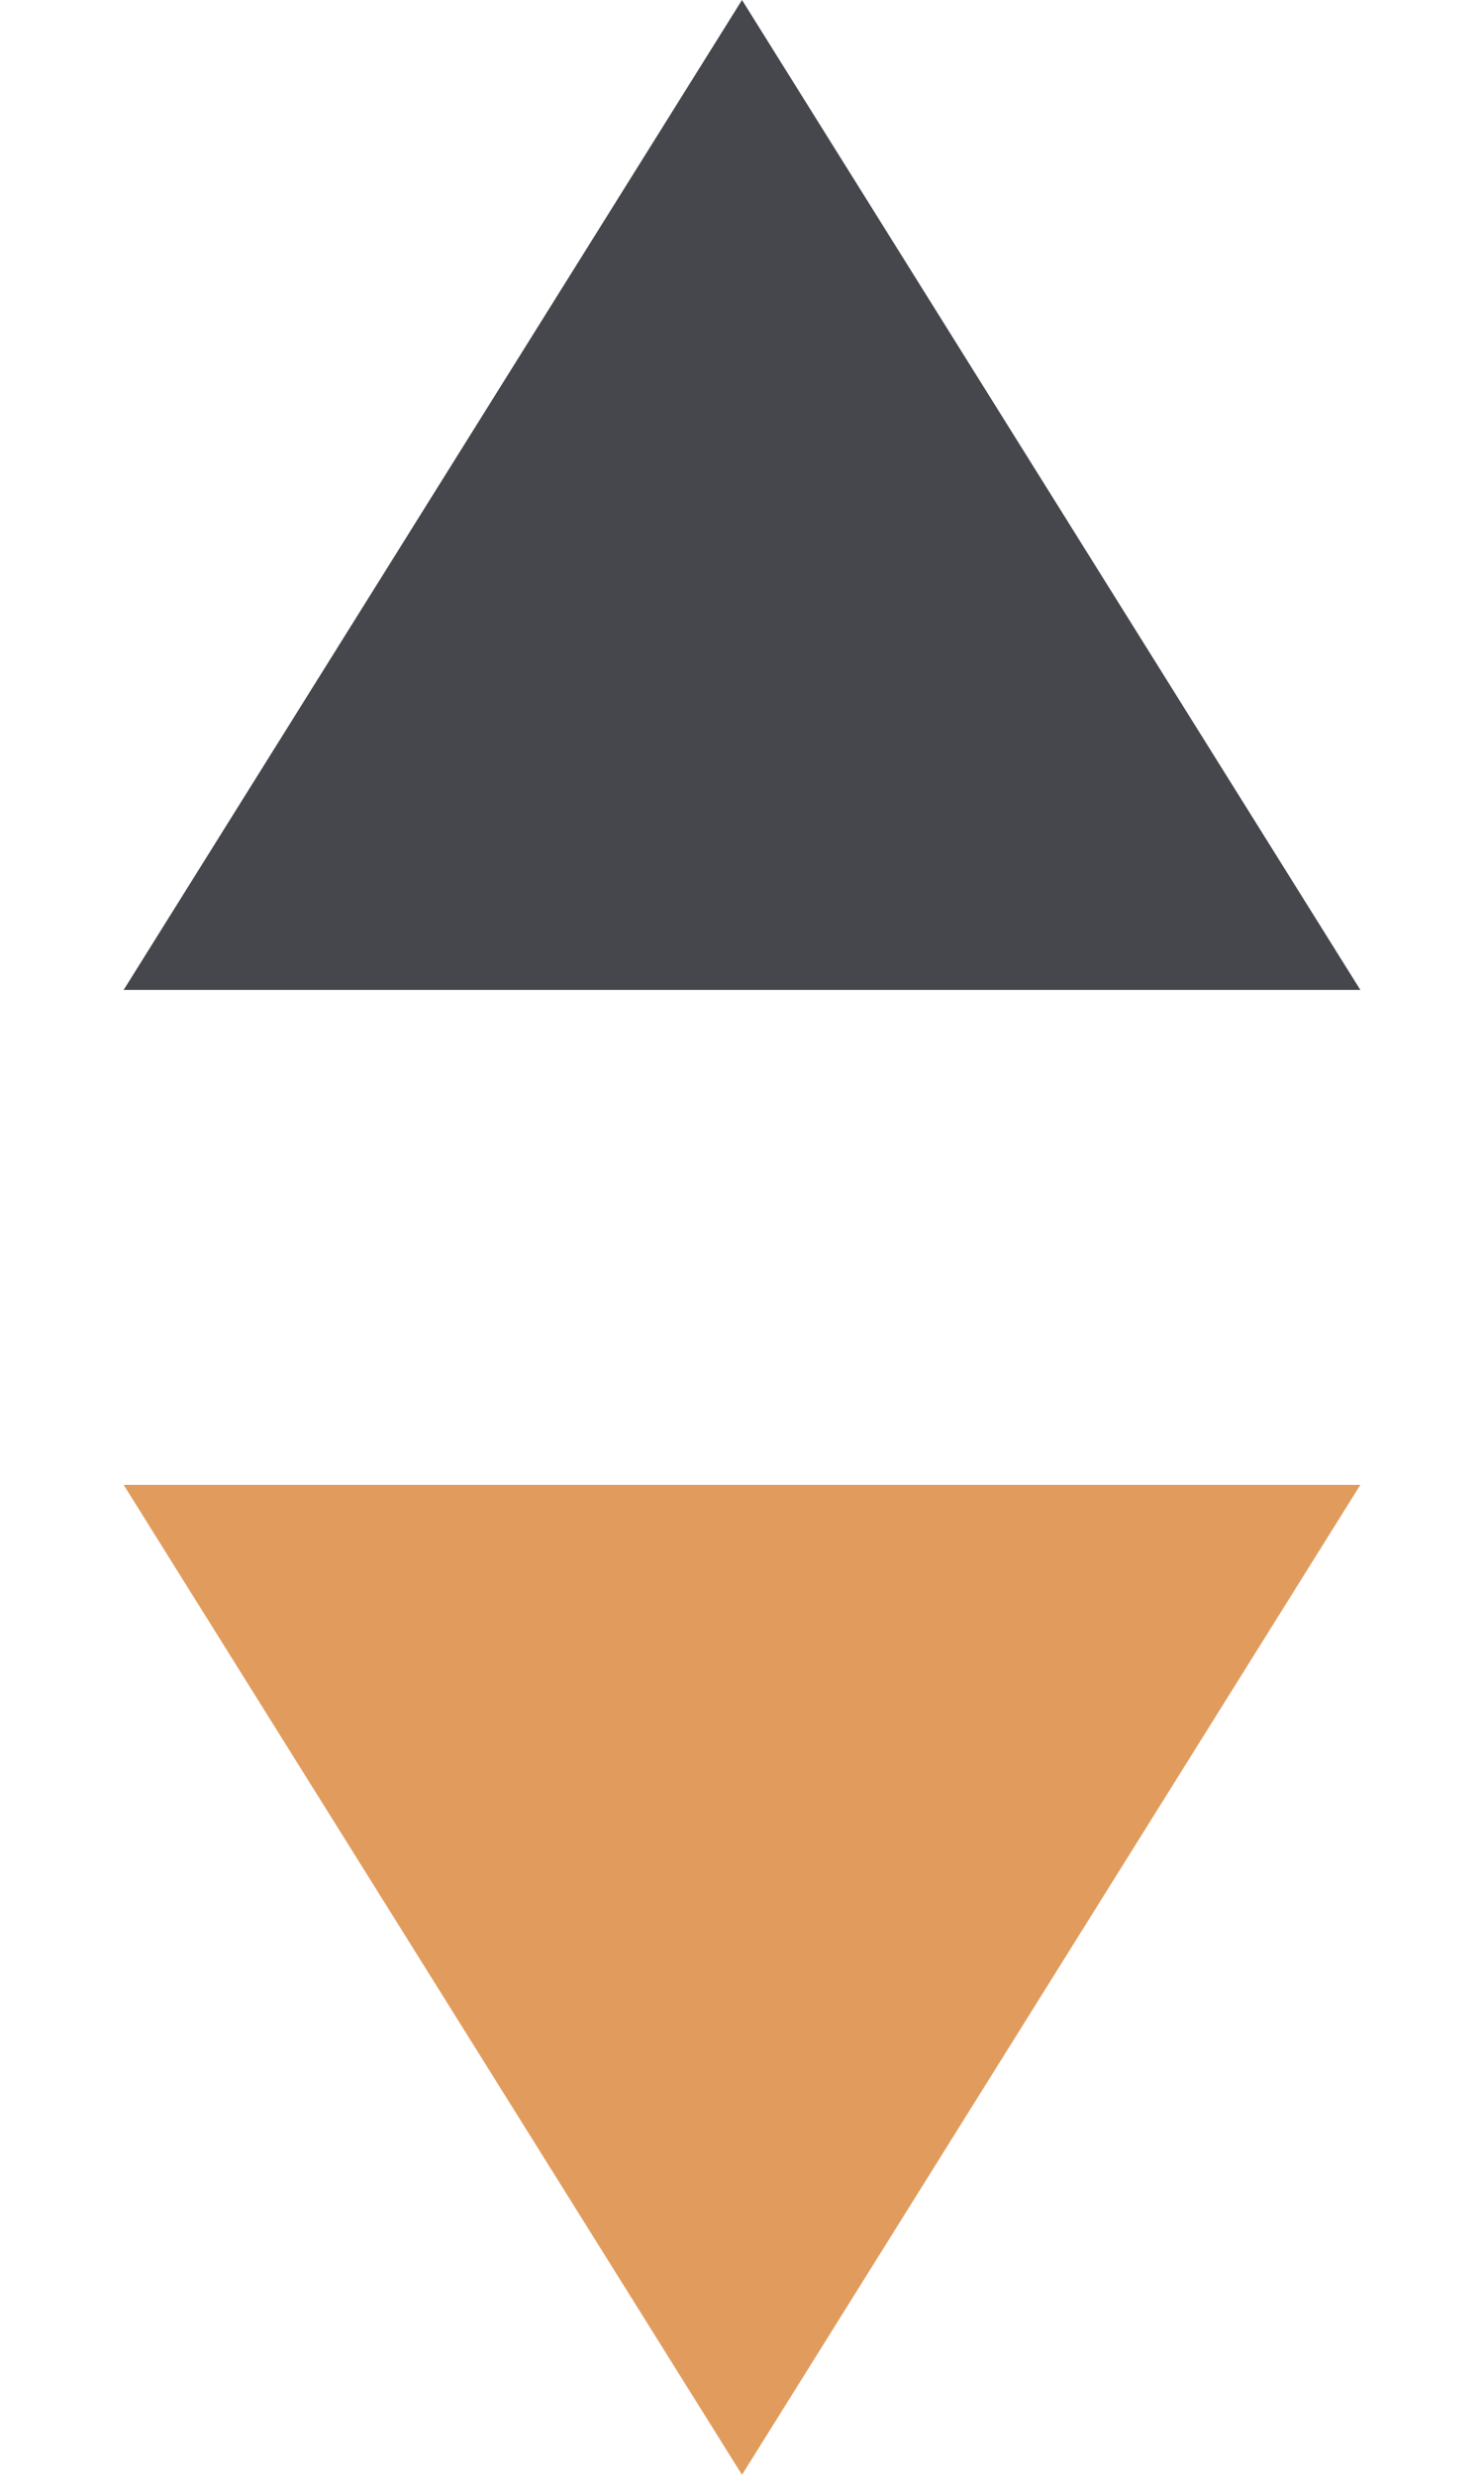 <svg xmlns="http://www.w3.org/2000/svg" width="6" height="10" viewBox="0 0 6 10">
    <g fill="none" fill-rule="evenodd">
        <path fill="#45474D" d="M6 1 8.5 5 3.5 5z" transform="translate(-818, -558) translate(583, 535) translate(232, 22)"/>
        <path fill="#E19C5D" d="M6 7 8.5 11 3.5 11z" transform="translate(-818, -558) translate(583, 535) translate(232, 22) translate(6, 9) scale(1, -1) translate(-6, -9)"/>
    </g>
</svg>
